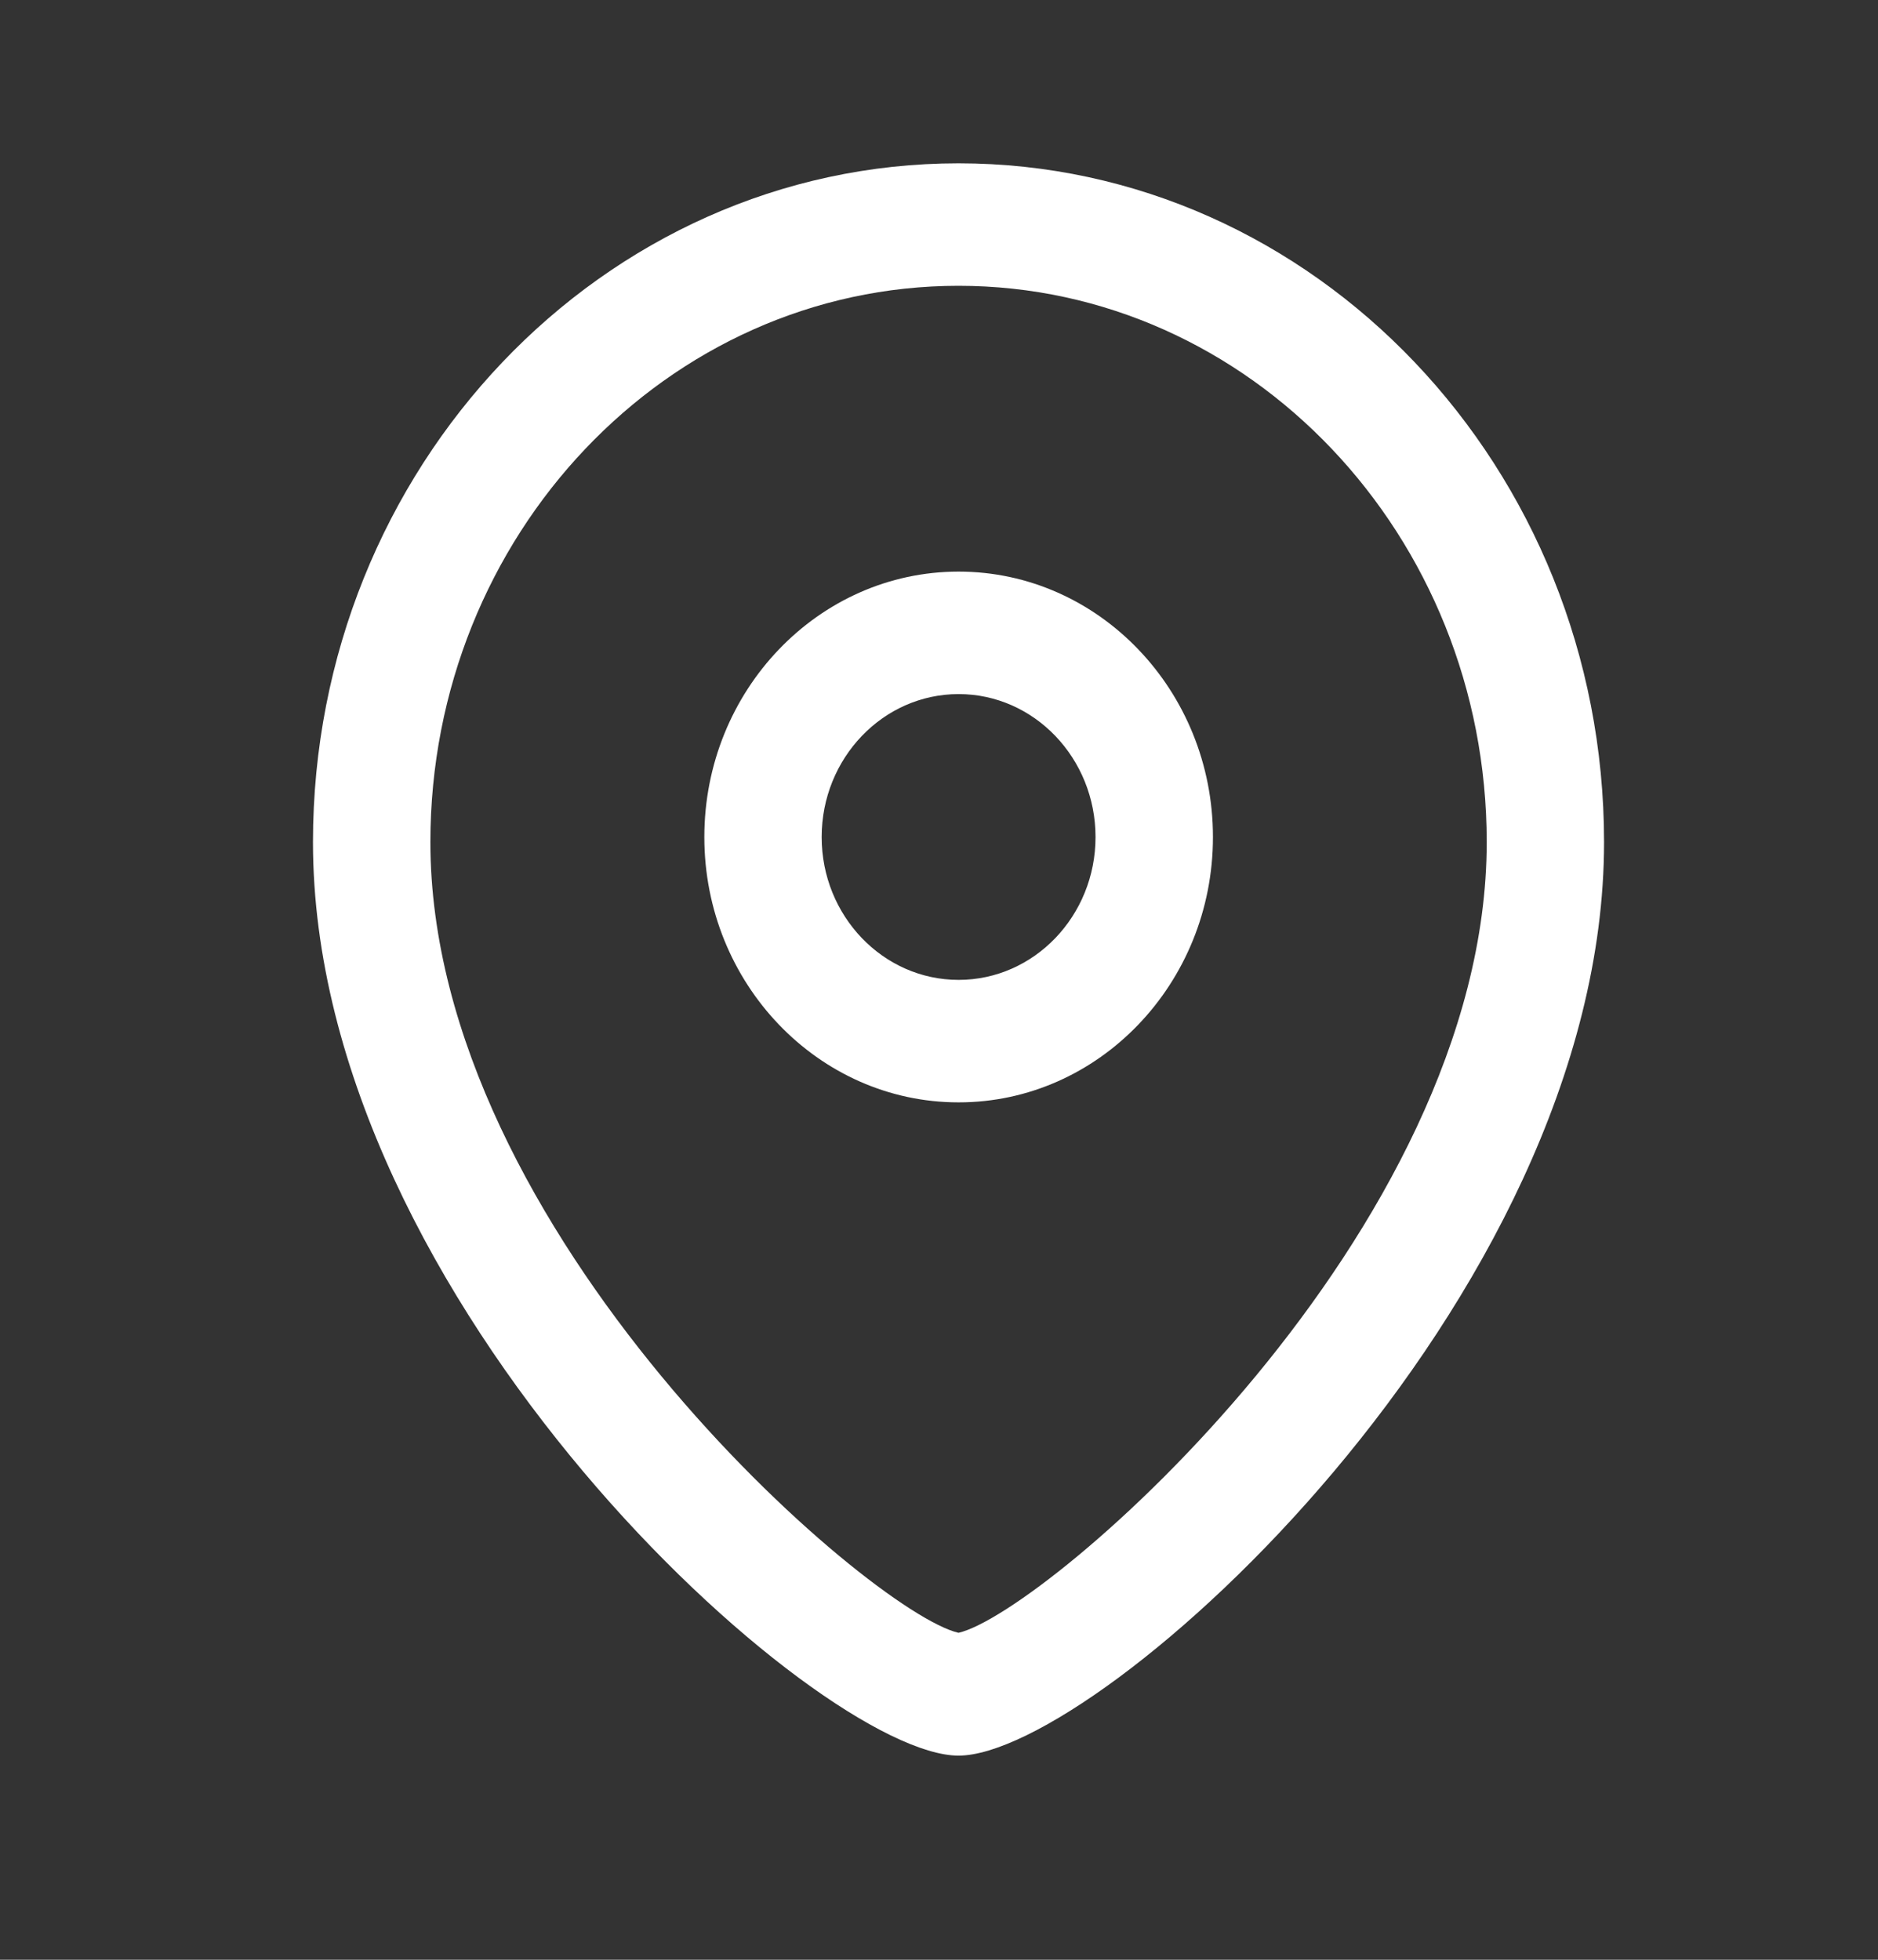 <svg width="23" height="24" viewBox="0 0 23 24" fill="none" xmlns="http://www.w3.org/2000/svg">
<rect x="0" y="0" width="23" height="24" fill="#333333" stroke="none"/>
<path fill-rule="evenodd" clip-rule="evenodd" d="M11.739 2C16.099 2 19.645 5.729 19.645 10.313C19.645 15.948 13.459 21.5 11.739 21.5C10.02 21.5 3.833 15.948 3.833 10.313C3.833 5.729 7.38 2 11.739 2ZM11.739 3.5C8.172 3.5 5.271 6.557 5.271 10.313C5.271 15.092 10.66 19.748 11.739 19.996C12.818 19.747 18.208 15.091 18.208 10.313C18.208 6.557 15.306 3.5 11.739 3.5ZM11.74 7C13.457 7 14.855 8.458 14.855 10.251C14.855 12.043 13.457 13.5 11.74 13.5C10.023 13.5 8.626 12.043 8.626 10.251C8.626 8.458 10.023 7 11.74 7ZM11.74 8.5C10.815 8.5 10.063 9.285 10.063 10.251C10.063 11.216 10.815 12 11.74 12C12.665 12 13.417 11.216 13.417 10.251C13.417 9.285 12.665 8.5 11.74 8.5Z" fill="white"/>
</svg>
